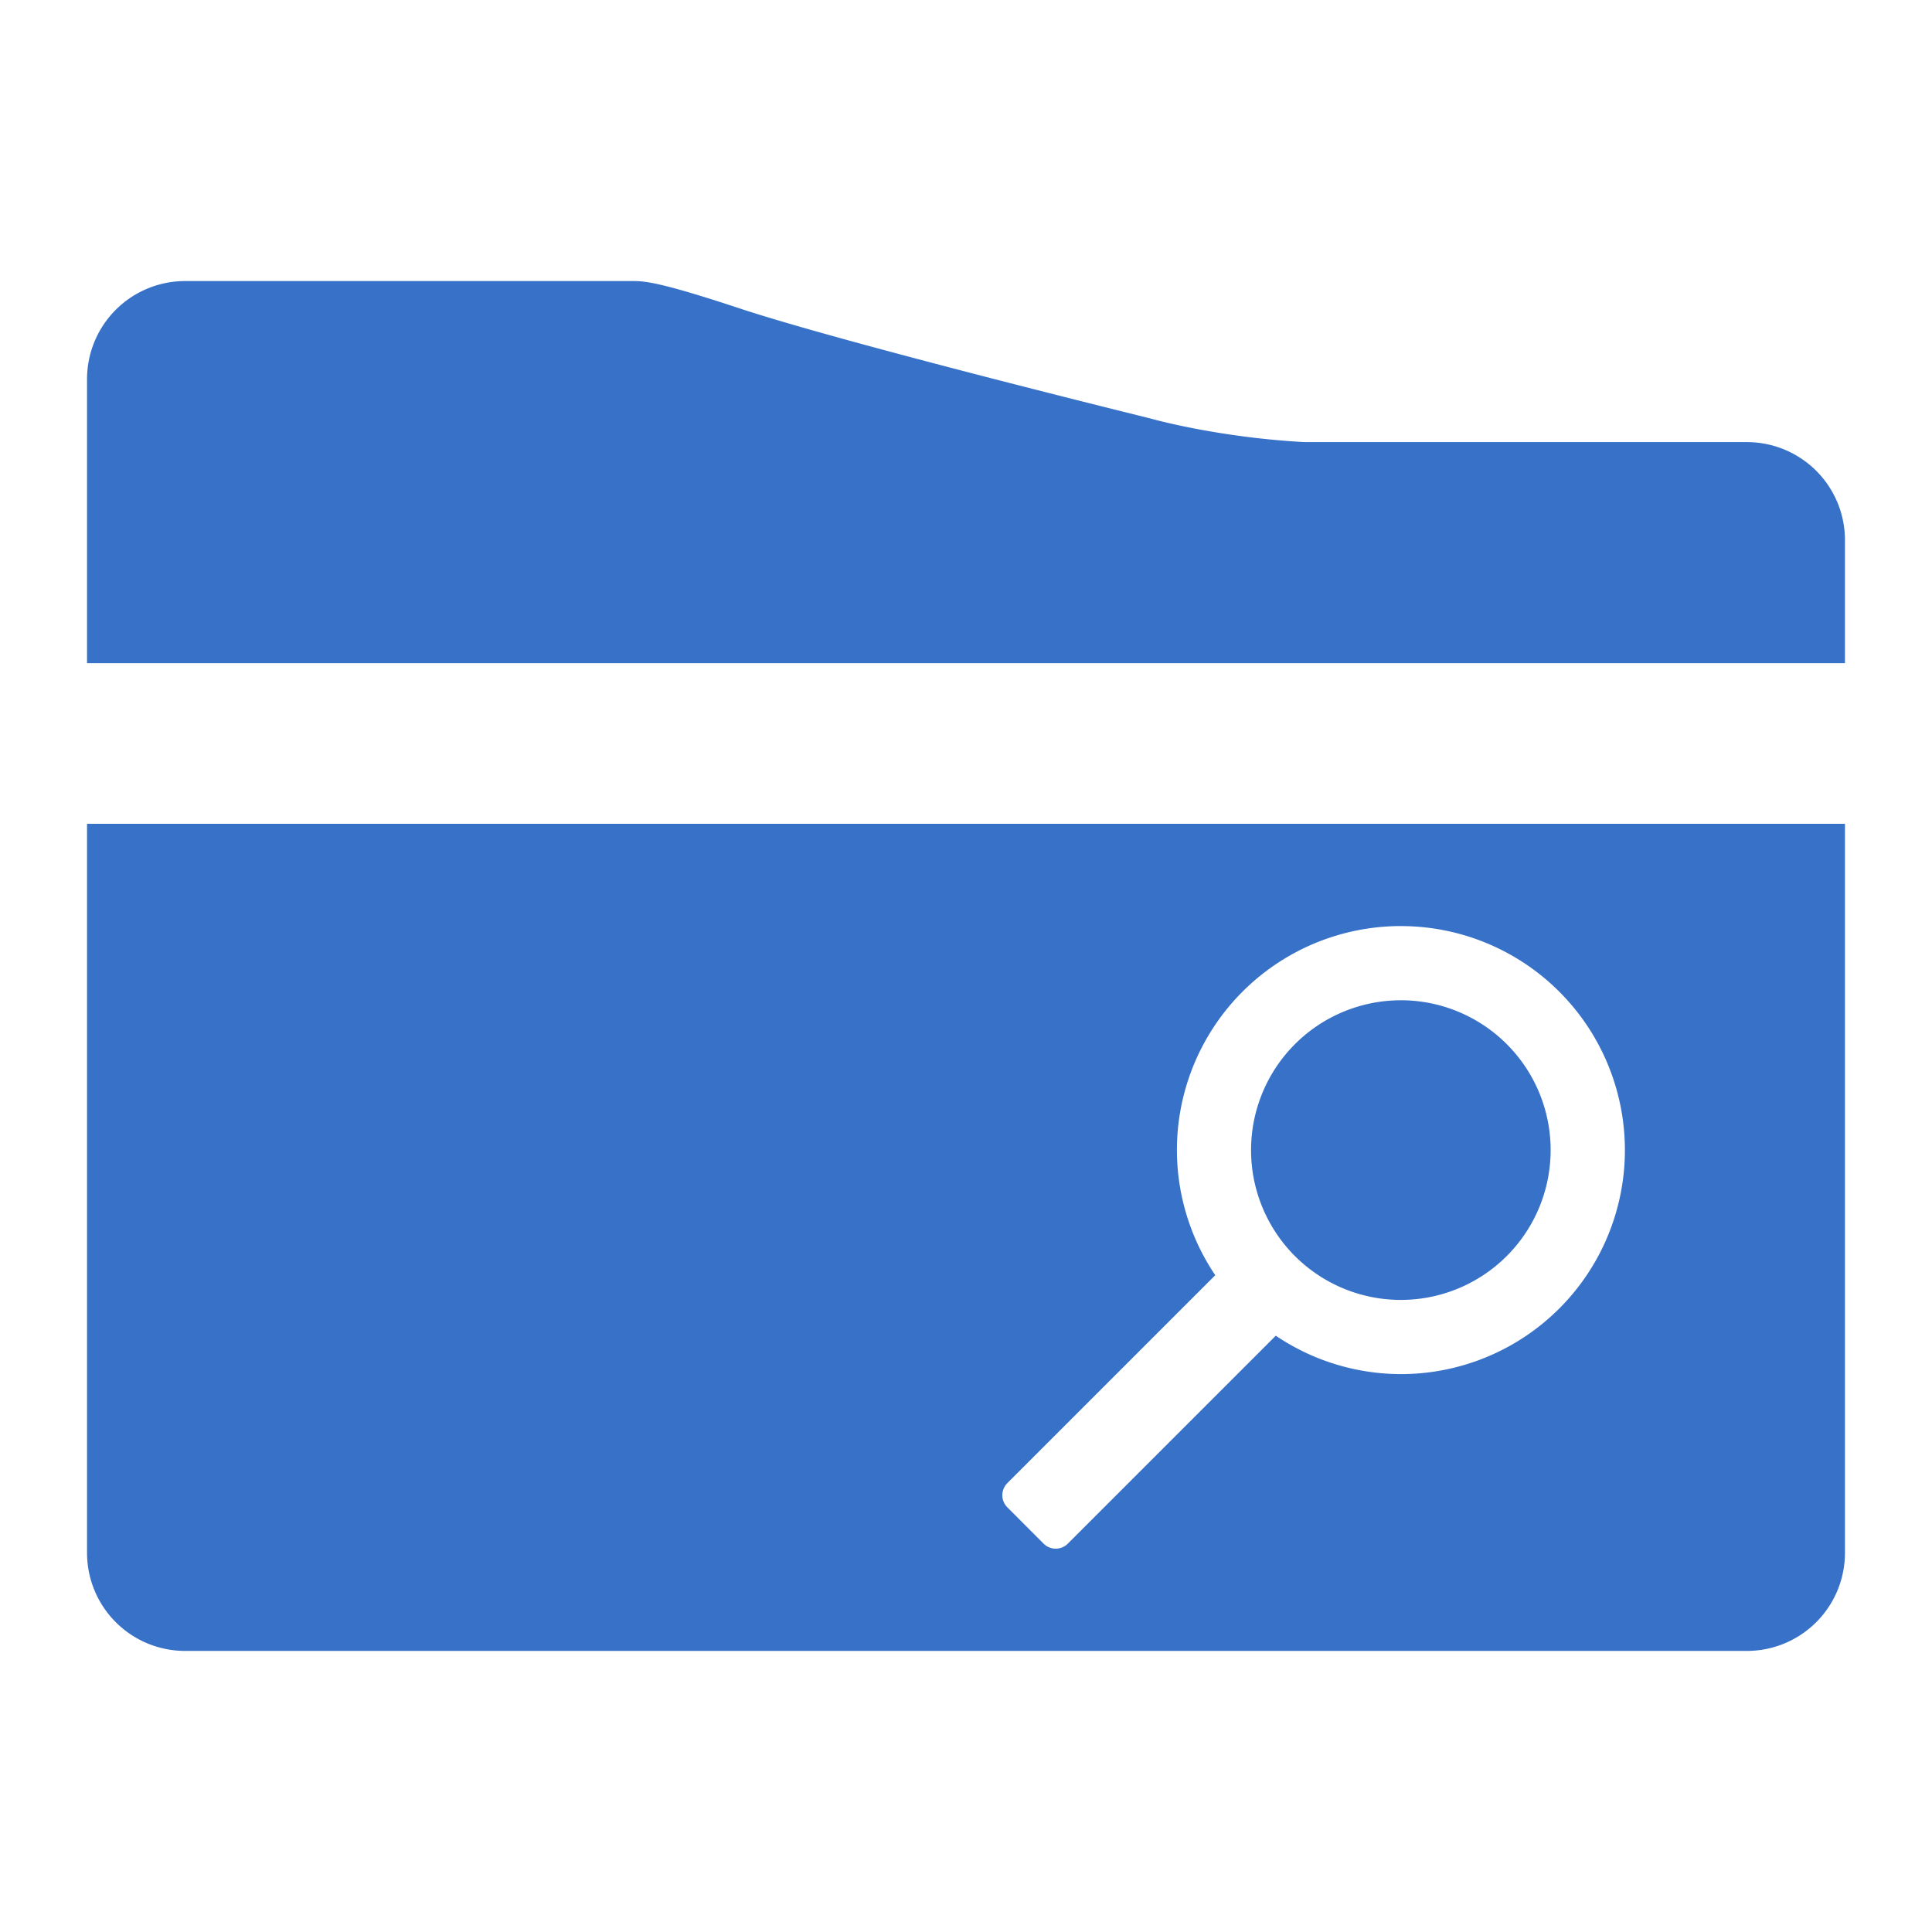<svg xmlns="http://www.w3.org/2000/svg" width="192" height="192" viewBox="0 0 192 192">
    <path d="M18.418 27.932a9.746 9.746 0 0 0-9.768 9.765v28.21h174.7V53.7a9.742 9.742 0 0 0-9.768-9.763h-43.94c-8.795-.48-15.328-2.353-15.328-2.353s-30.23-7.436-40.826-10.94C65.332 27.944 64 27.93 62.78 27.93H18.418zM8.65 81.87v72.433a9.746 9.746 0 0 0 9.768 9.763h155.164a9.746 9.746 0 0 0 9.768-9.763V81.87H8.65zm130.57 10.163a22.26 22.26 0 0 1 22.26 22.264 22.26 22.26 0 0 1-22.26 22.26 22.26 22.26 0 0 1-12.433-3.817l-20.664 20.664a1.703 1.703 0 0 1-2.412 0l-3.6-3.605a1.7 1.7 0 0 1 0-2.41l20.66-20.66a22.26 22.26 0 0 1-3.81-12.437 22.26 22.26 0 0 1 22.26-22.262zm-.007 7.37l.006.003a14.89 14.89 0 0 0-14.89 14.89 14.89 14.89 0 0 0 4.203 10.372 14.89 14.89 0 0 0 10.682 4.516 14.89 14.89 0 0 0 14.887-14.89 14.89 14.89 0 0 0-14.894-14.89z" fill="#3771c8"/>
</svg>
